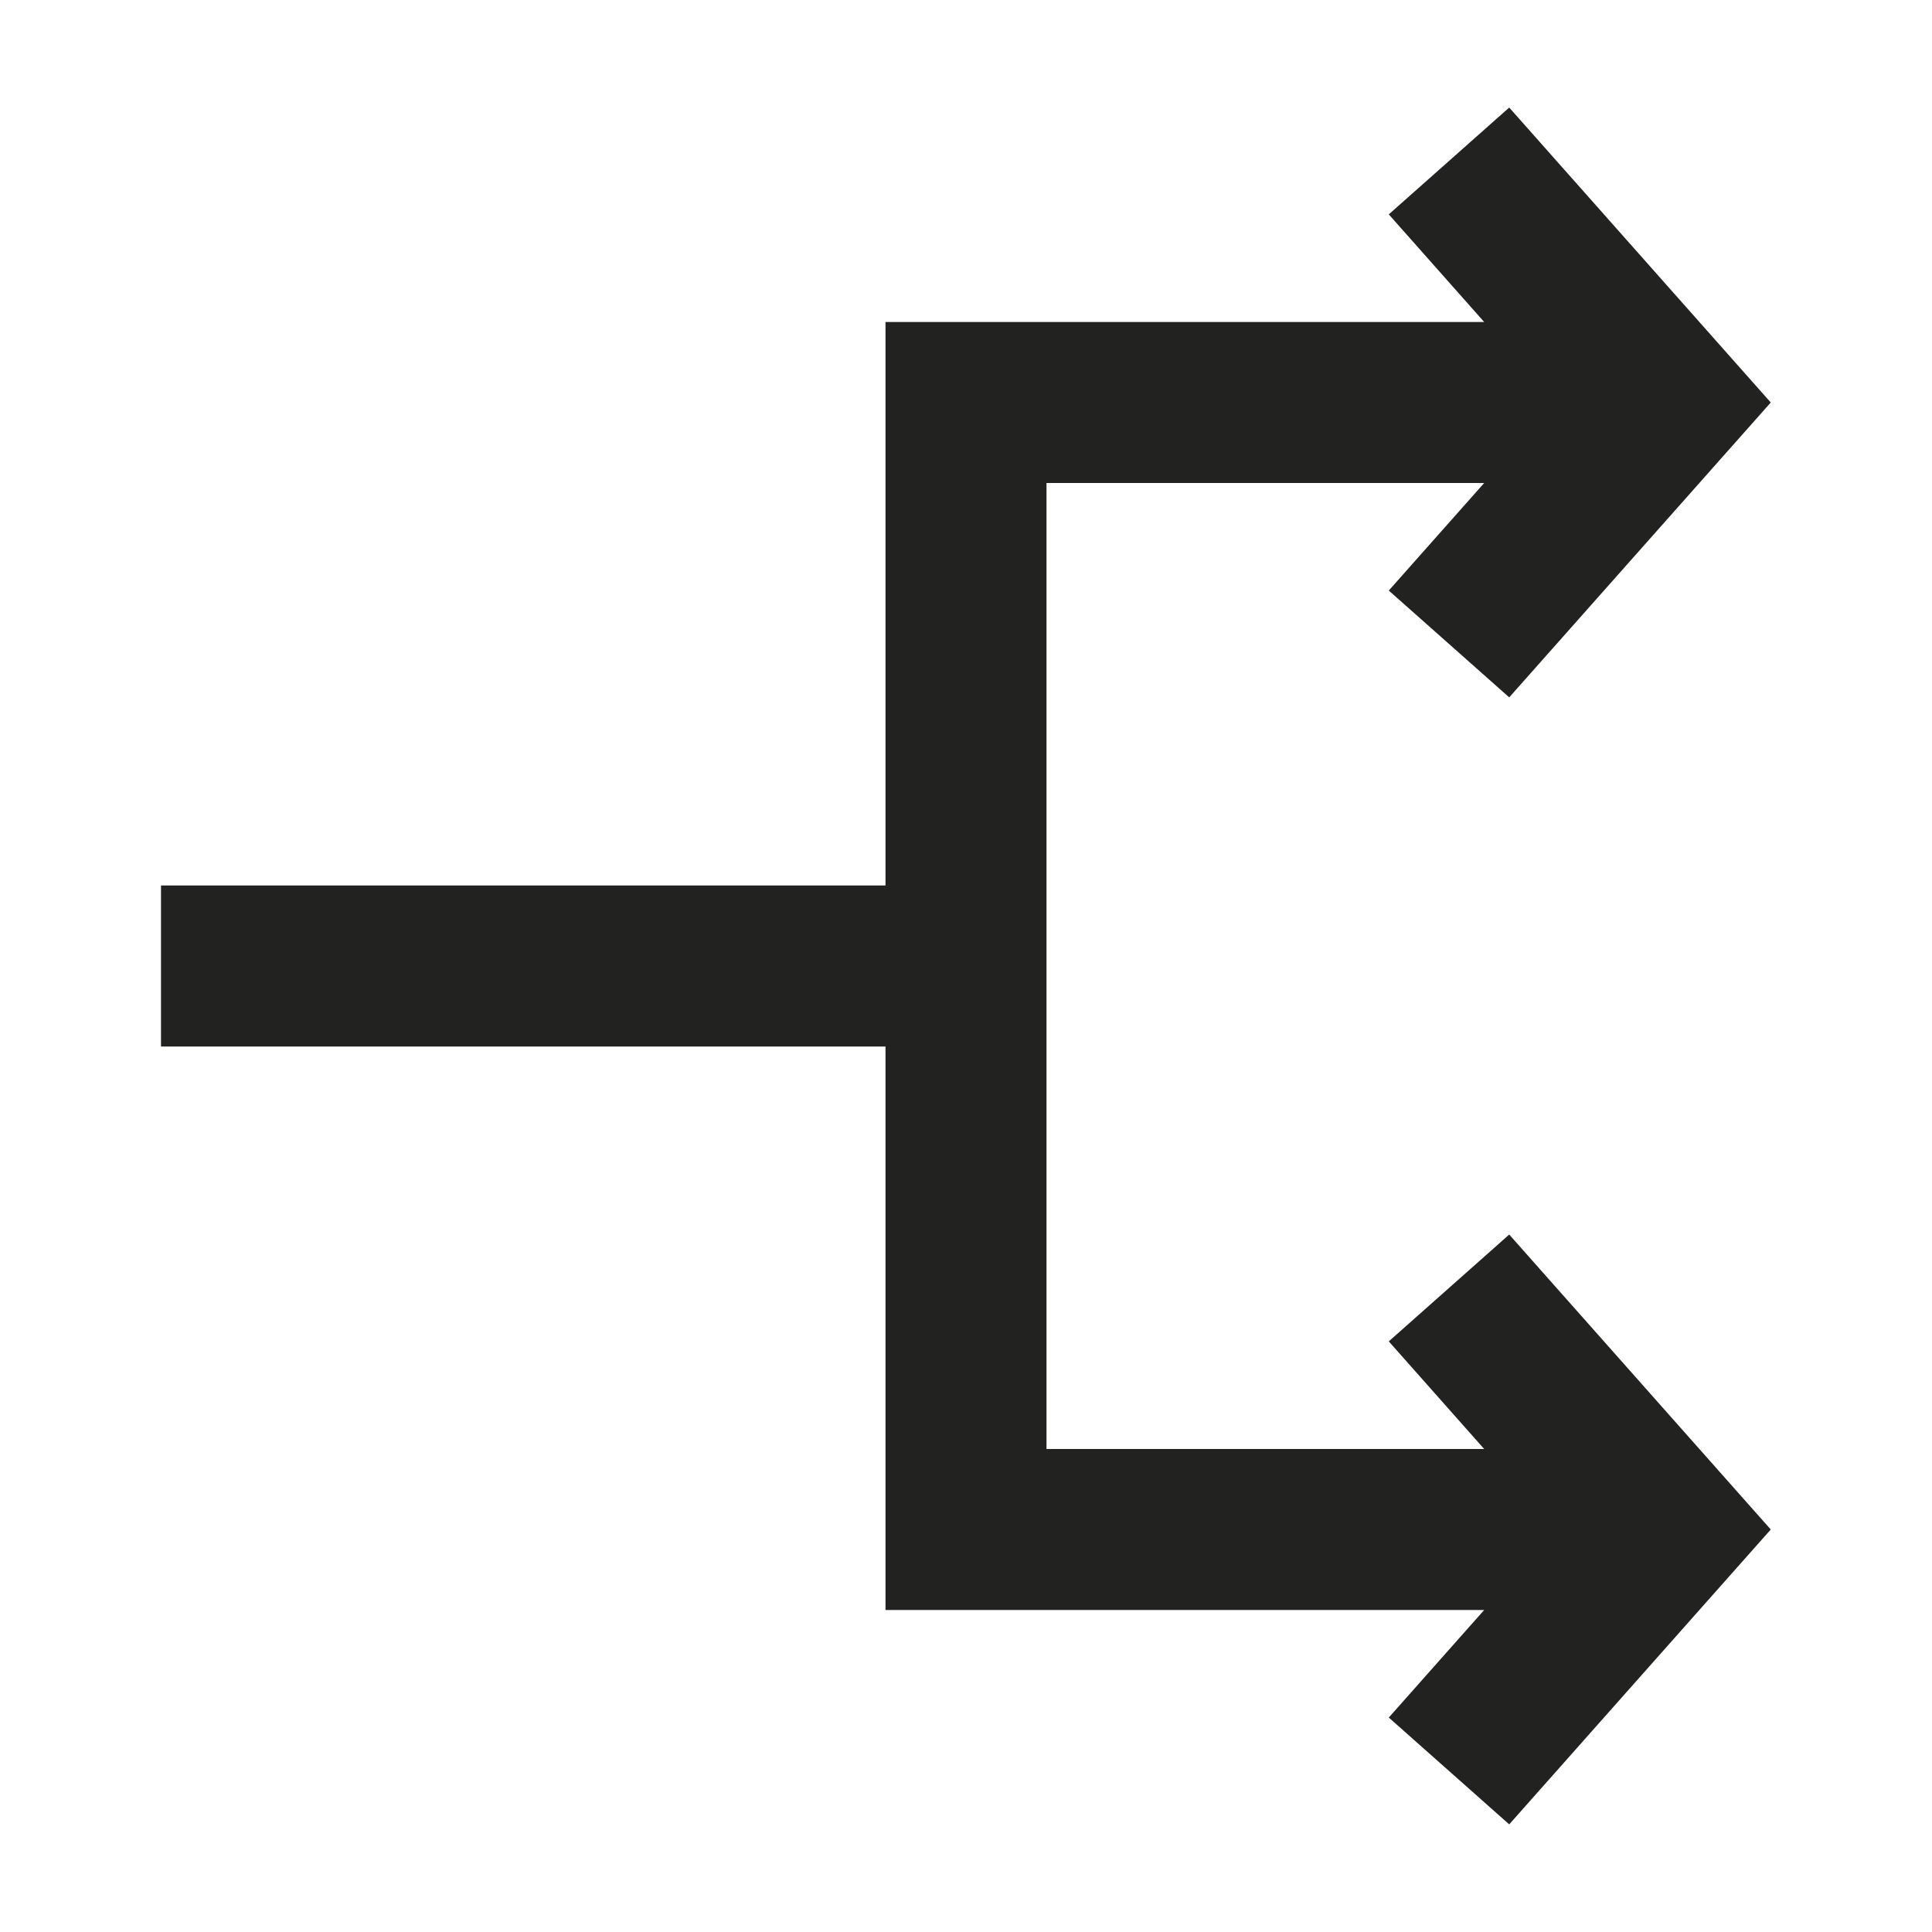 <svg width="24" height="24" viewBox="0 0 24 24" fill="none" xmlns="http://www.w3.org/2000/svg">
<path fill-rule="evenodd" clip-rule="evenodd" d="M13 6H18.437L17.252 7.336L18.748 8.663L21.997 5L18.748 1.336L17.252 2.663L18.437 4H11V11H2V13H11V20H18.437L17.252 21.336L18.748 22.663L21.997 19L18.748 15.336L17.252 16.663L18.437 18H13V6Z" fill="#222221"/>
</svg>
